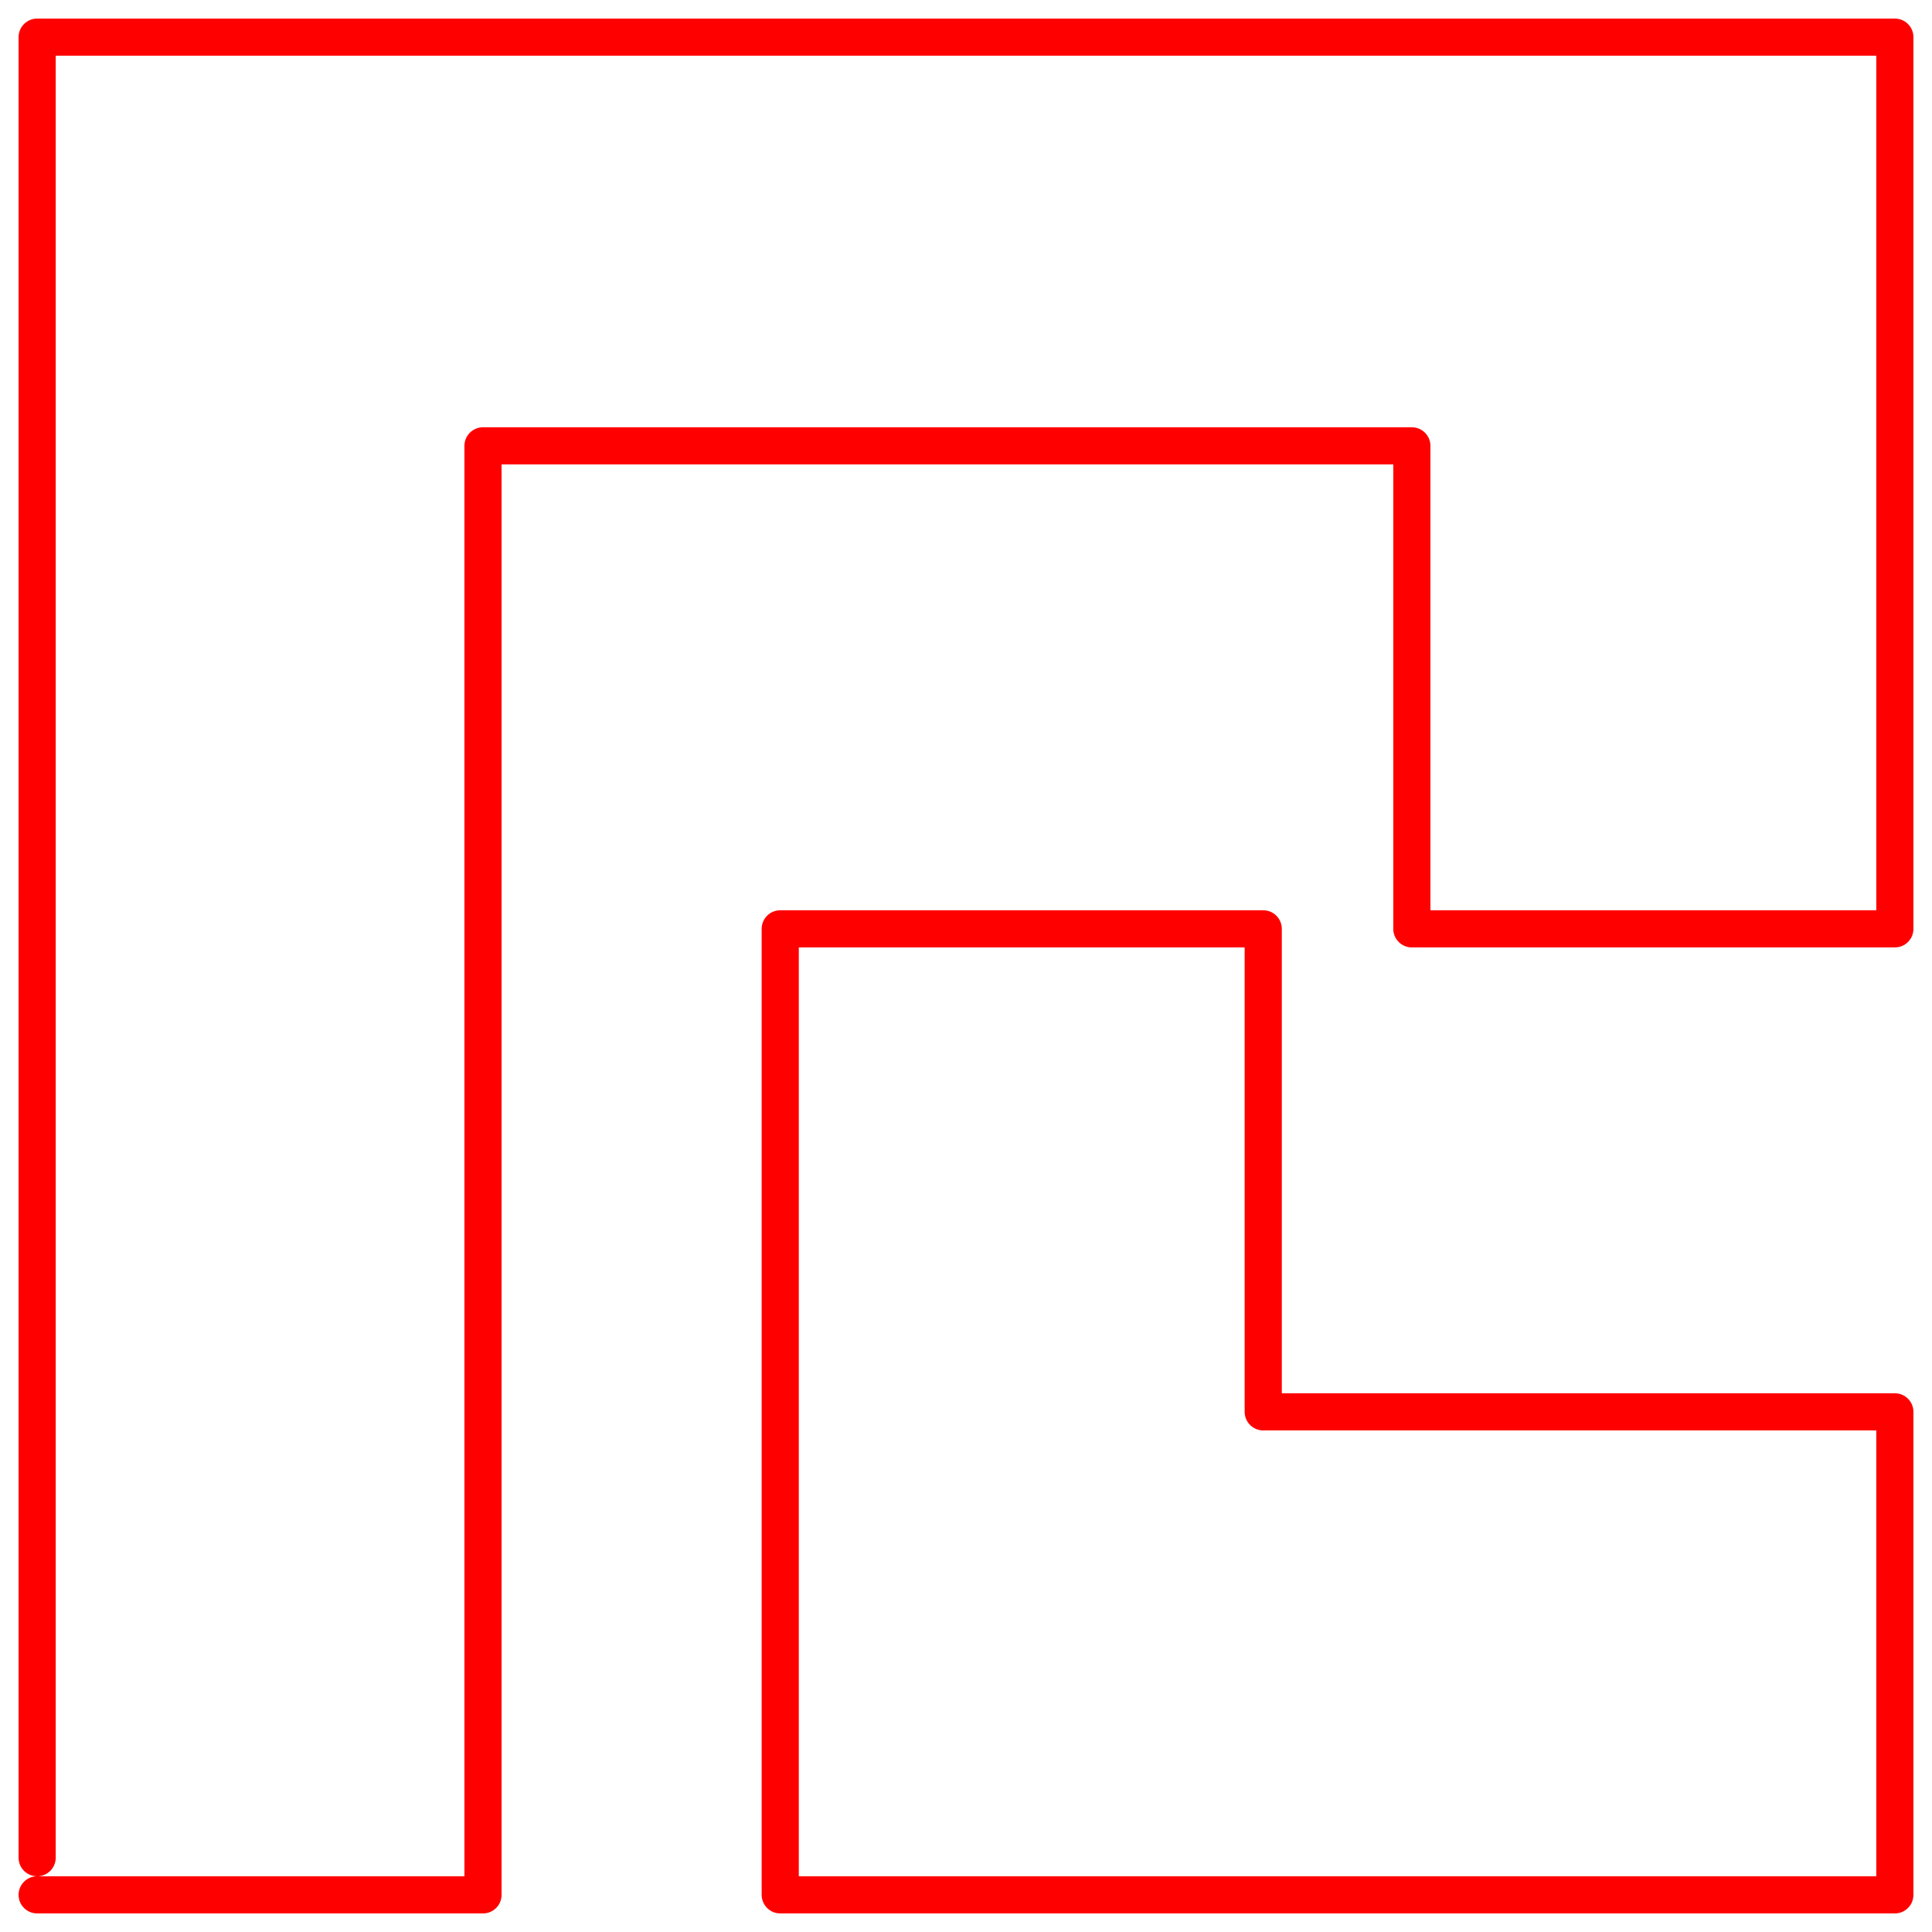 <svg width="52" height="52" viewBox="0 0 52 52" fill="none" xmlns="http://www.w3.org/2000/svg">
  <!-- Outer L-shaped path -->
  <path d="M 1 50 L 1 1 L 51 1 L 51 25 L 38 25 L 38 12 L 13 12 L 13 51 L 1 51" 
        fill="none" 
        stroke="red" 
        stroke-width="1" 
        stroke-linejoin="round" 
        stroke-linecap="round"/>
  
  <!-- Inner rectangular path -->
  <path d="M 21 25 L 34 25 L 34 38 L 51 38 L 51 51 L 21 51 Z" 
        fill="none" 
        stroke="red" 
        stroke-width="1" 
        stroke-linejoin="round" 
        stroke-linecap="round"/>
</svg>